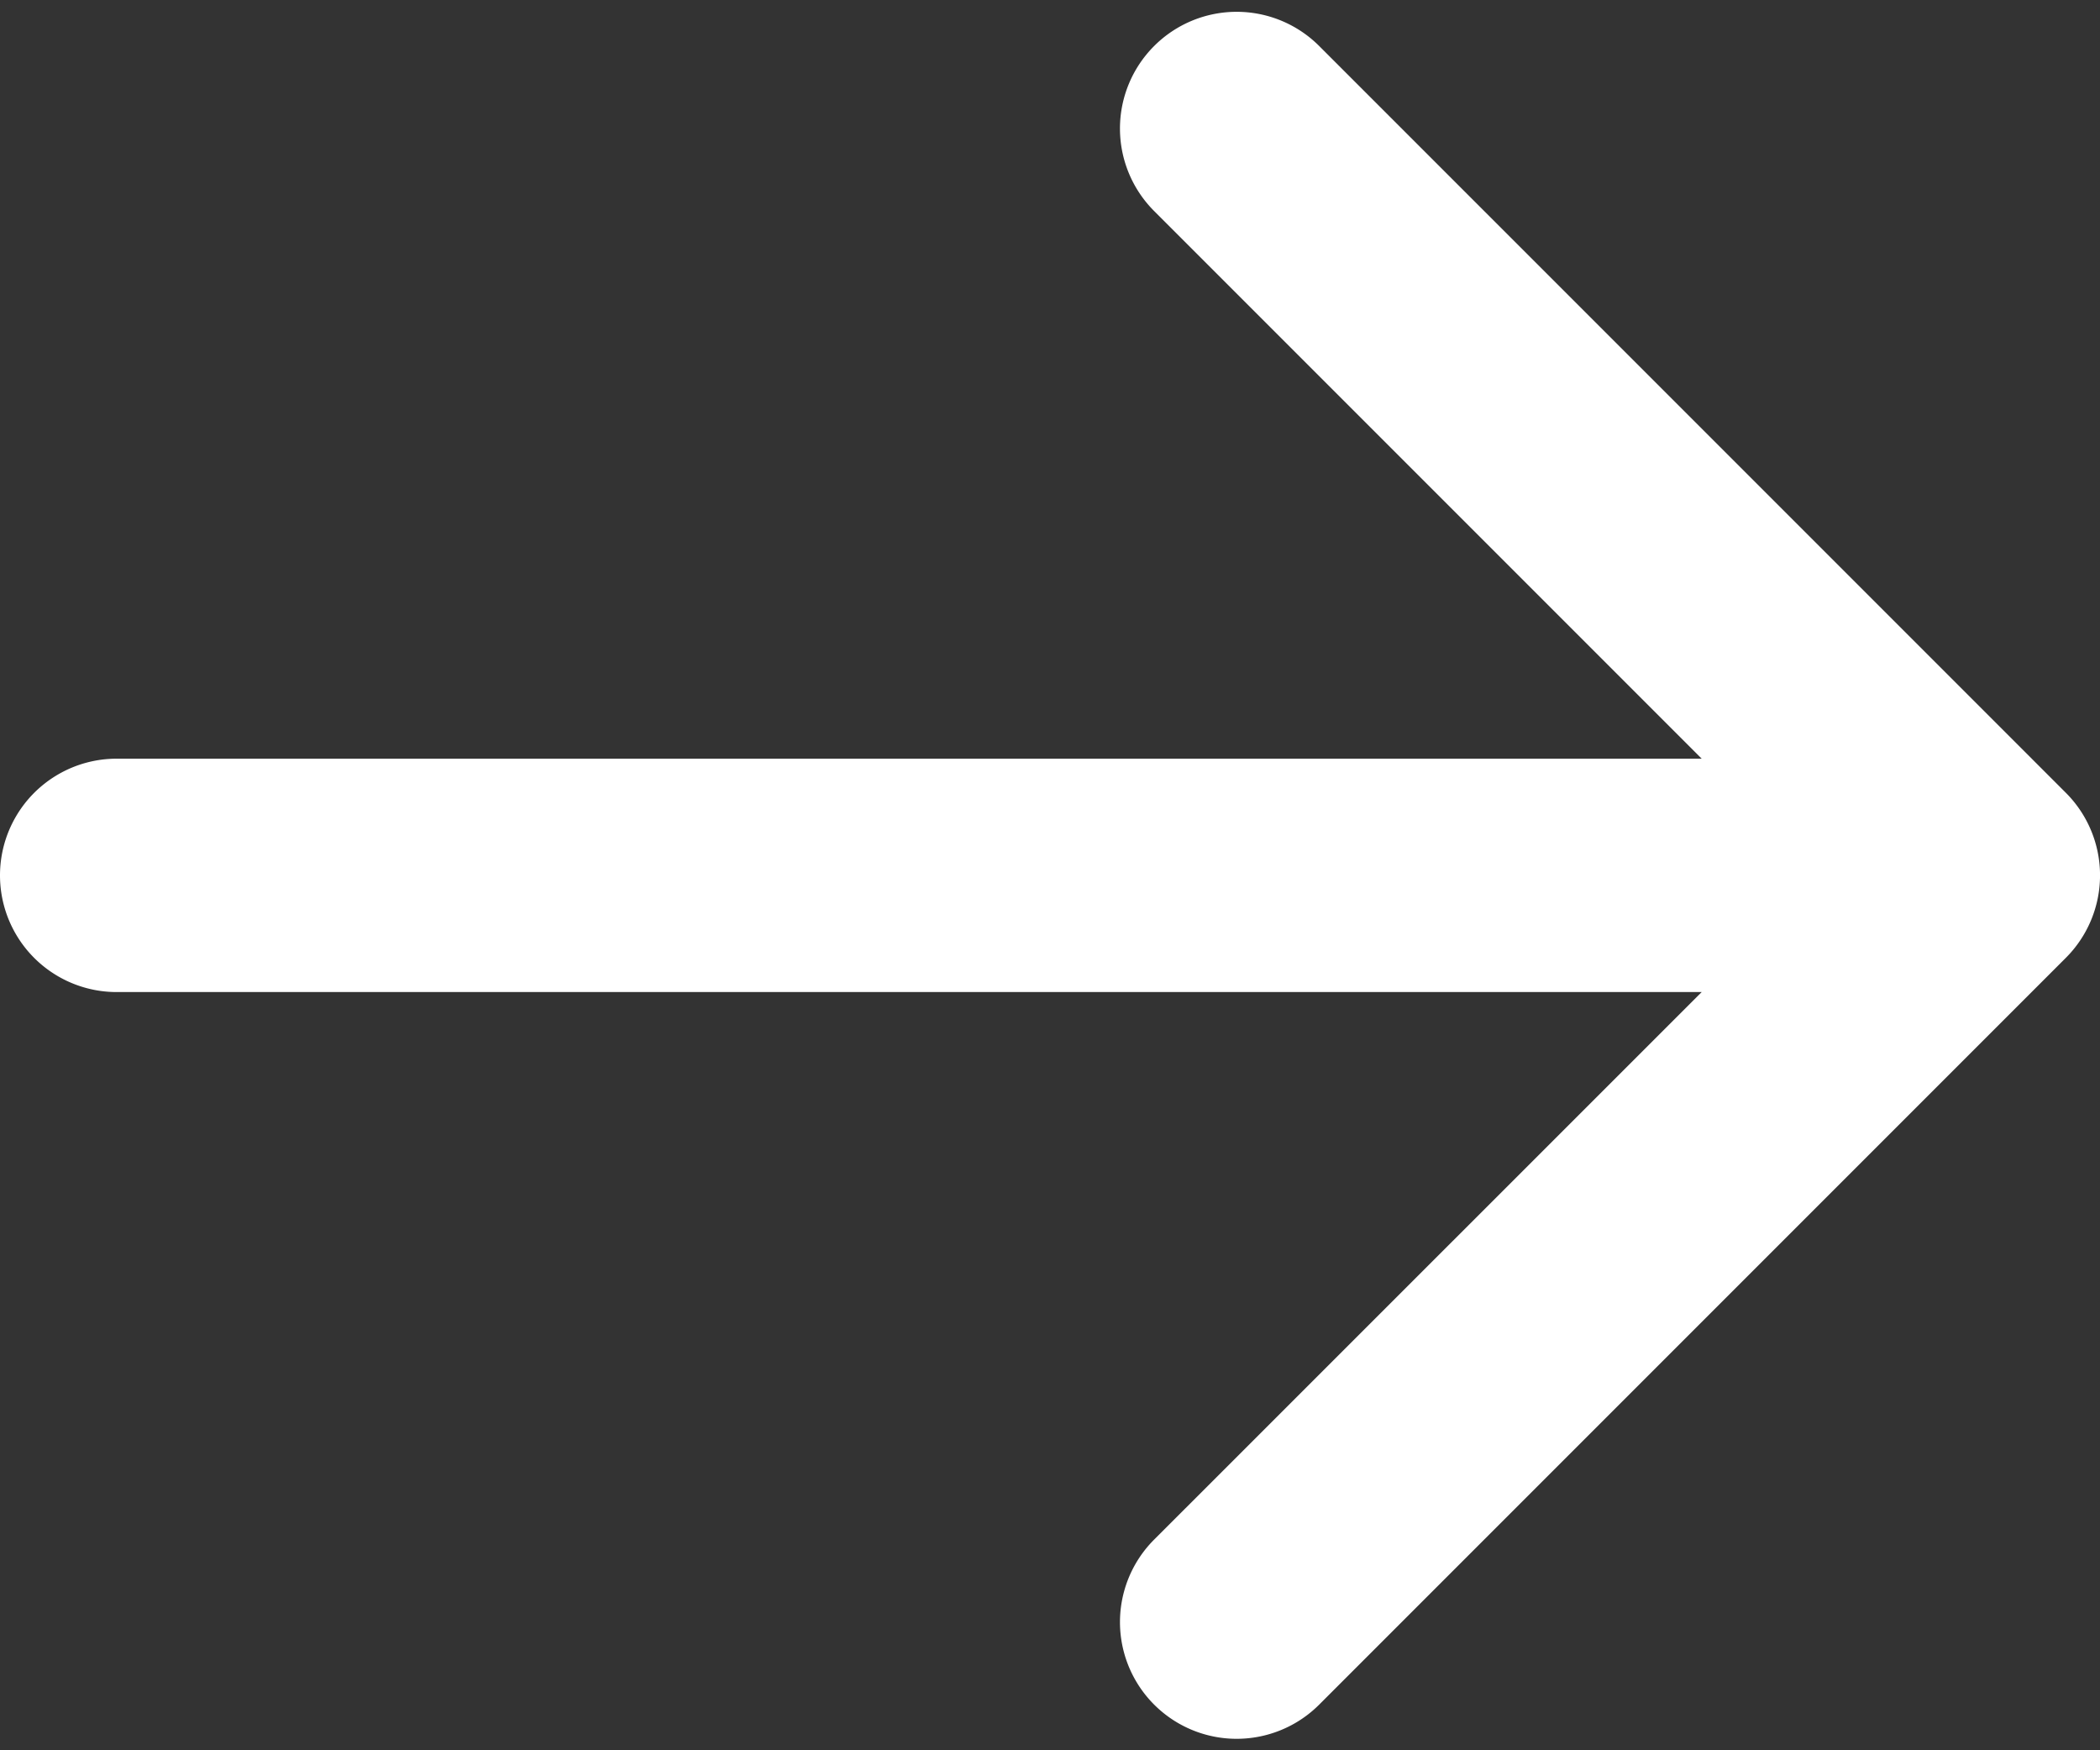 <svg xmlns="http://www.w3.org/2000/svg" width="18" height="15" fill="none"><rect width="100%" height="100%" fill="#333333" stroke="none"/><path fill="#fff" fill-rule="evenodd" d="M9.893.394a1 1 0 0 1 1.414 0l6.4 6.4a1 1 0 0 1 0 1.415l-6.4 6.4a1 1 0 0 1-1.414-1.415l4.693-4.692H1a1 1 0 1 1 0-2h13.586L9.893 1.809a1 1 0 0 1 0-1.415Z" clip-rule="evenodd"/></svg>